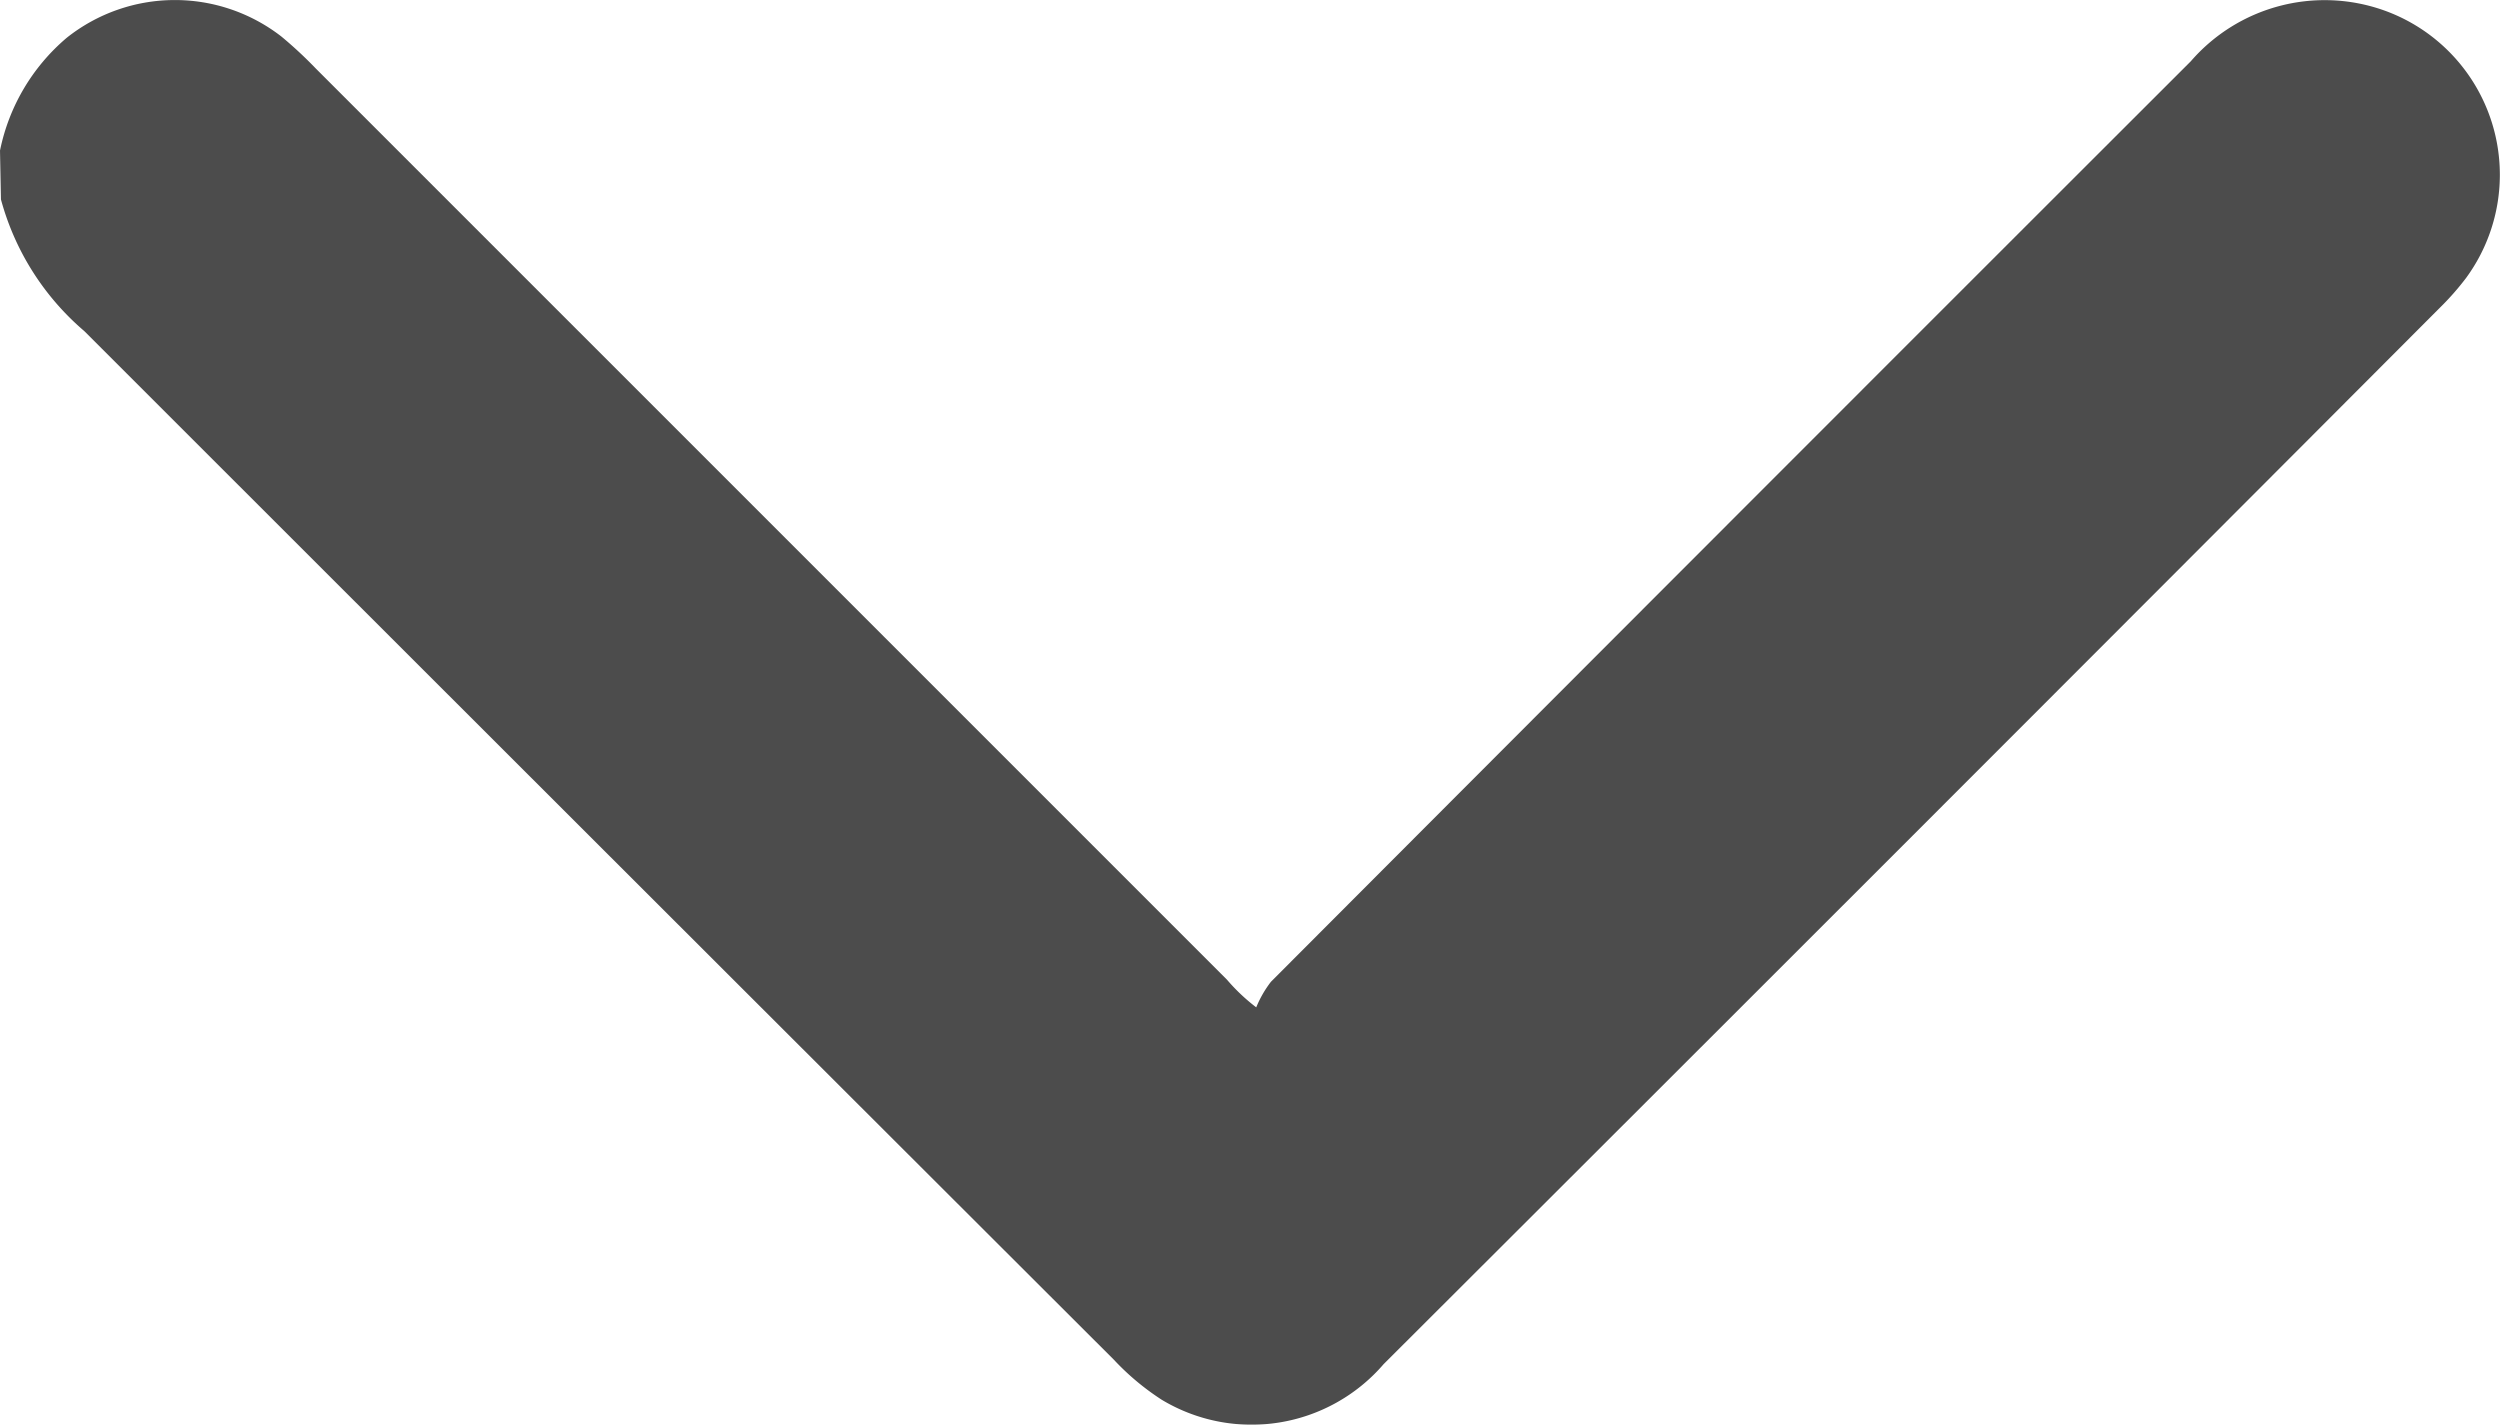 <svg xmlns="http://www.w3.org/2000/svg" width="15.64" height="8.914" viewBox="0 0 15.64 8.914">
  <g id="Group_526" data-name="Group 526" transform="translate(-4821.846 -694.988)" opacity="0.7">
    <g id="Group_525" data-name="Group 525">
      <path id="Path_506" data-name="Path 506" d="M4821.846,695.93a1.25,1.25,0,0,1,.418-.706,1.087,1.087,0,0,1,1.343-.007,2.617,2.617,0,0,1,.215.2l5.7,5.7a1.187,1.187,0,0,0,.183.173.687.687,0,0,1,.092-.16q2.875-2.882,5.755-5.759a1.108,1.108,0,0,1,1.2-.321,1.092,1.092,0,0,1,.521,1.678,1.7,1.7,0,0,1-.161.183q-3.3,3.308-6.61,6.611a1.09,1.09,0,0,1-1.388.223,1.59,1.59,0,0,1-.3-.251q-3.222-3.217-6.441-6.435a1.65,1.65,0,0,1-.521-.823Z"/>
    </g>
  </g>
</svg>
